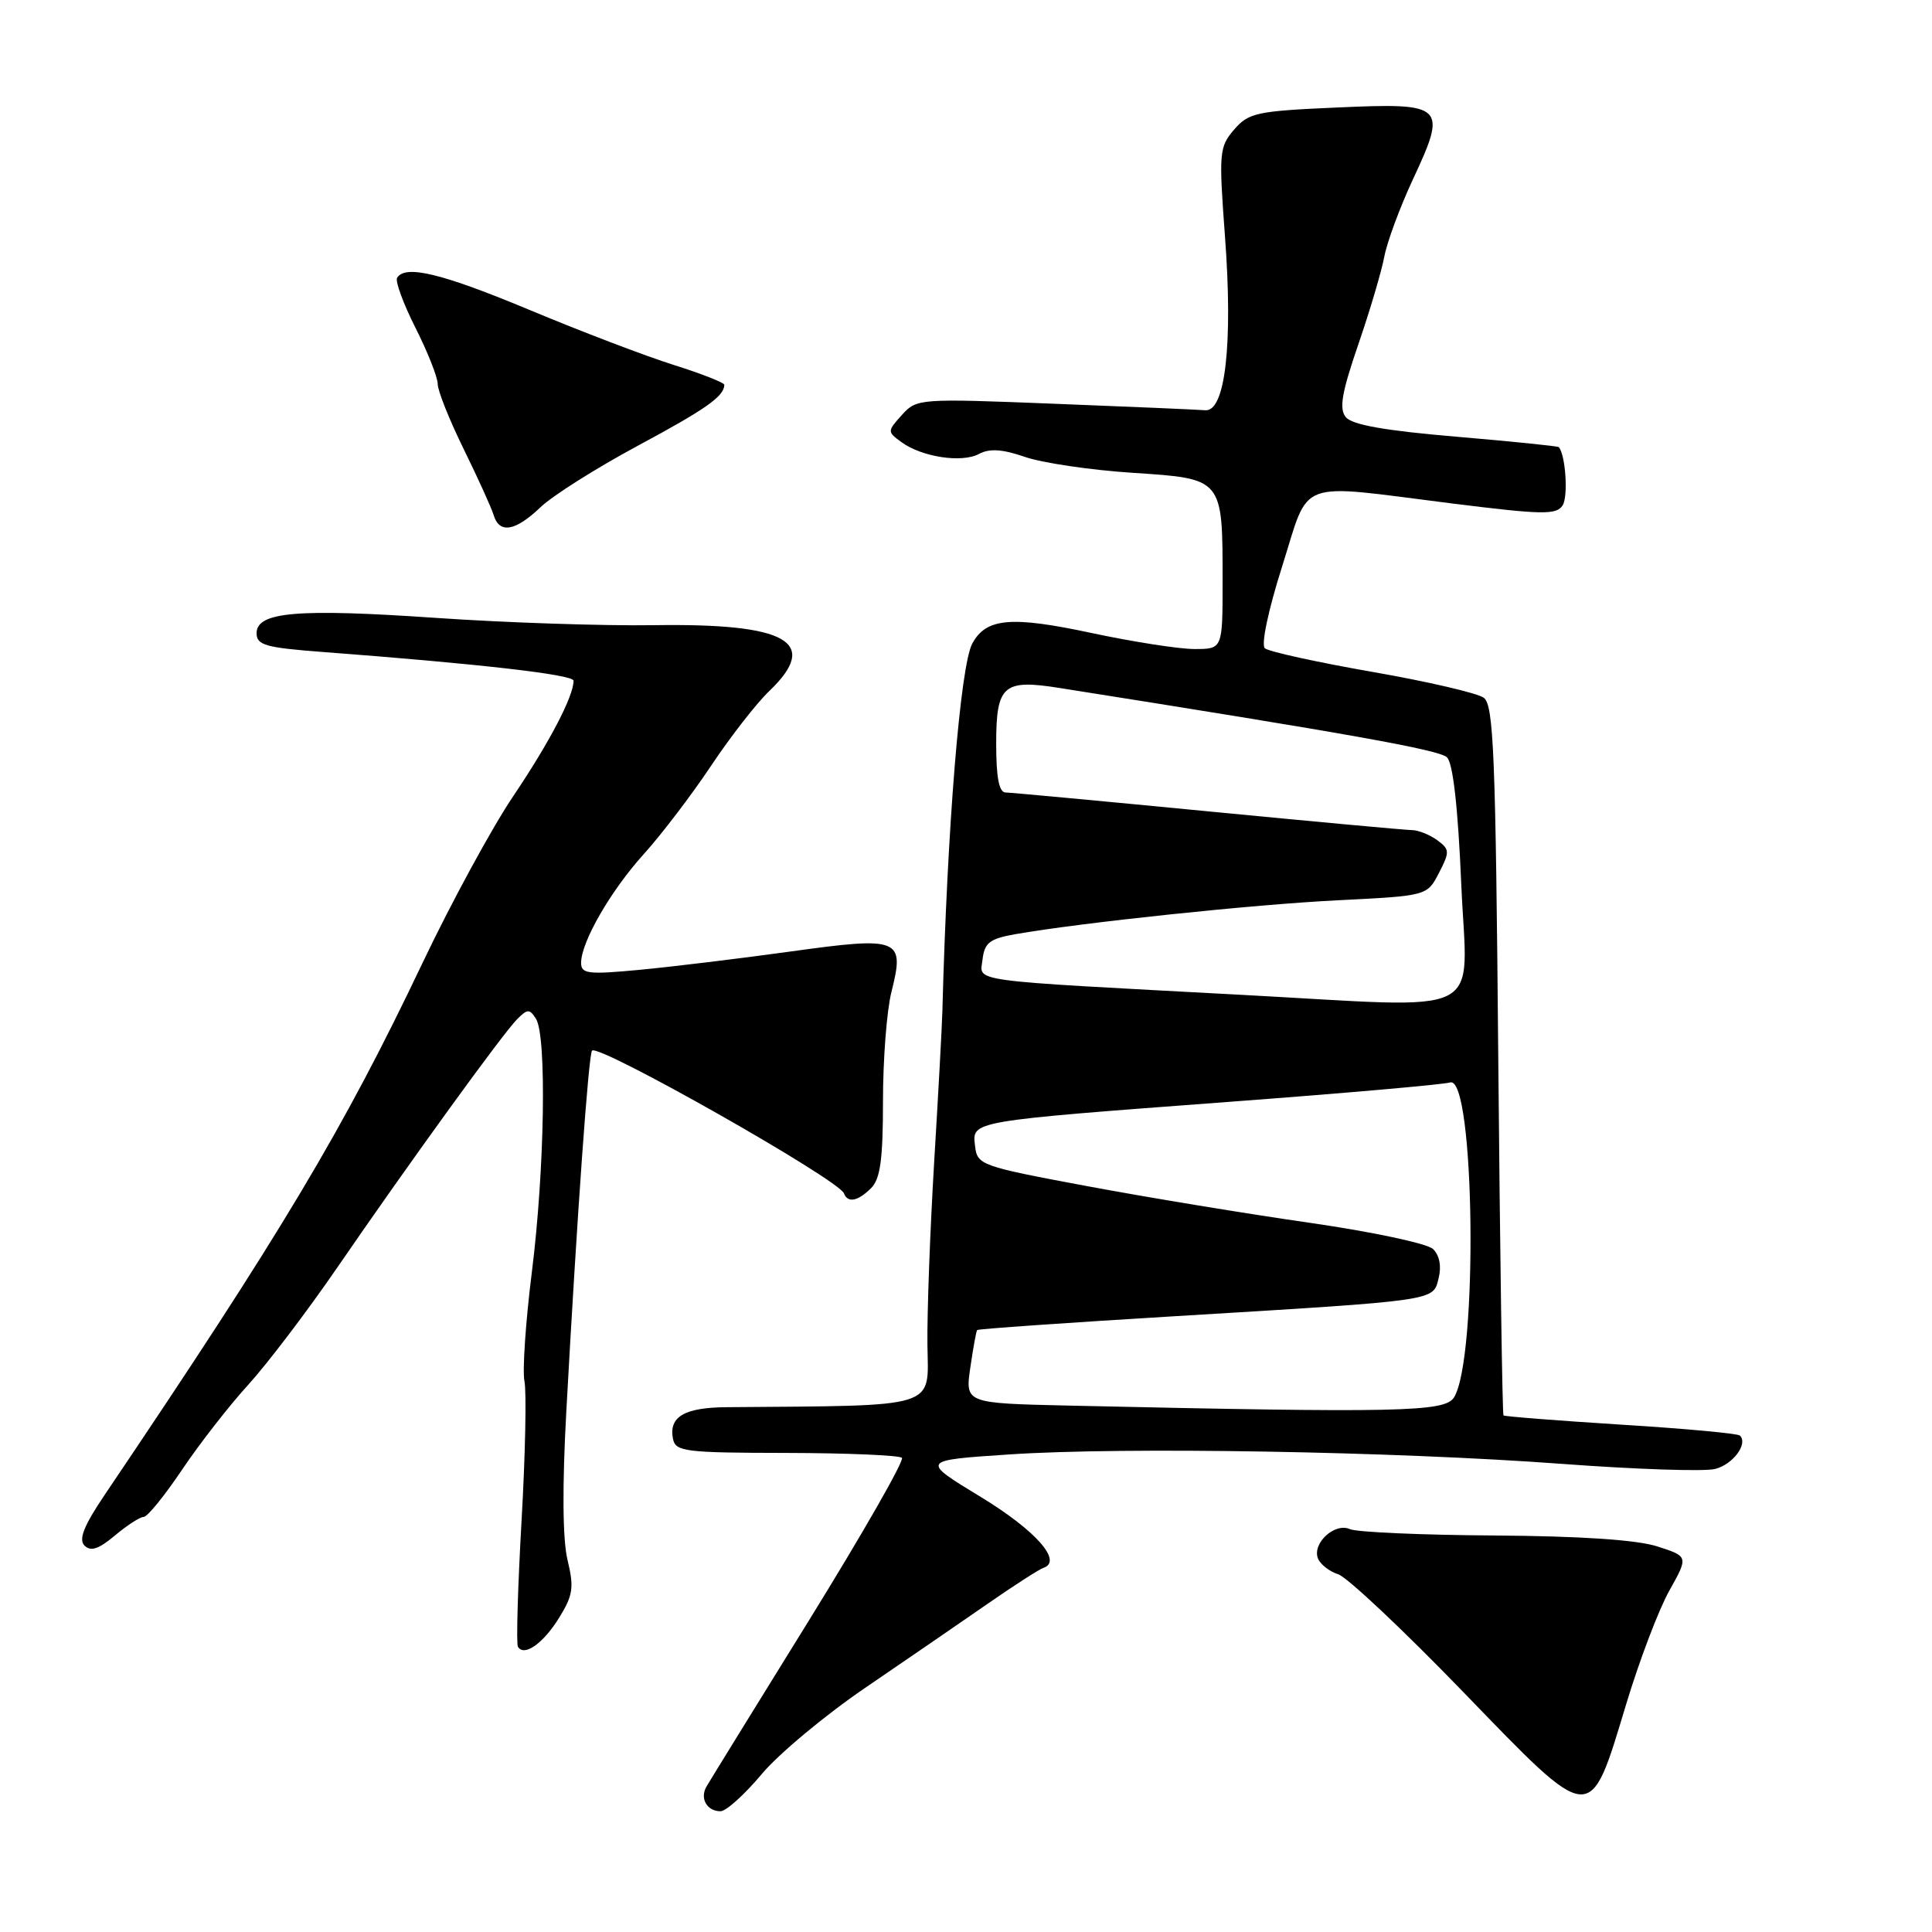 <?xml version="1.0" encoding="UTF-8" standalone="no"?>
<!DOCTYPE svg PUBLIC "-//W3C//DTD SVG 1.1//EN" "http://www.w3.org/Graphics/SVG/1.1/DTD/svg11.dtd" >
<svg xmlns="http://www.w3.org/2000/svg" xmlns:xlink="http://www.w3.org/1999/xlink" version="1.1" viewBox="0 0 256 256">
 <g >
 <path fill="currentColor"
d=" M 100.92 235.09 C 103.18 232.39 109.41 227.20 114.77 223.56 C 120.12 219.91 127.37 214.94 130.88 212.50 C 134.38 210.07 137.71 207.93 138.26 207.75 C 140.86 206.88 137.25 202.79 129.95 198.35 C 121.97 193.50 121.97 193.50 133.74 192.72 C 148.98 191.70 184.76 192.32 207.10 193.98 C 216.78 194.70 225.85 195.00 227.24 194.65 C 229.62 194.06 231.66 191.32 230.55 190.22 C 230.27 189.94 223.18 189.29 214.77 188.77 C 206.37 188.24 199.37 187.69 199.22 187.55 C 199.07 187.40 198.76 166.19 198.53 140.42 C 198.18 99.91 197.92 93.41 196.60 92.45 C 195.76 91.84 189.10 90.29 181.79 89.02 C 174.48 87.74 168.10 86.34 167.60 85.90 C 167.08 85.44 168.05 80.85 169.89 75.05 C 173.62 63.28 171.46 64.08 192.31 66.70 C 204.39 68.21 206.23 68.25 207.06 66.96 C 207.81 65.78 207.45 60.29 206.55 59.25 C 206.43 59.11 200.29 58.49 192.92 57.86 C 183.56 57.07 179.15 56.29 178.33 55.28 C 177.42 54.16 177.78 52.05 179.97 45.67 C 181.52 41.18 183.07 35.92 183.43 34.00 C 183.79 32.08 185.48 27.51 187.18 23.85 C 191.81 13.95 191.46 13.61 177.28 14.24 C 166.49 14.71 165.45 14.94 163.52 17.18 C 161.55 19.48 161.49 20.21 162.32 31.38 C 163.38 45.56 162.36 54.57 159.71 54.36 C 158.75 54.28 149.75 53.89 139.73 53.50 C 121.77 52.79 121.47 52.81 119.51 54.98 C 117.56 57.14 117.56 57.21 119.44 58.58 C 122.14 60.56 127.45 61.37 129.72 60.15 C 131.12 59.40 132.82 59.51 135.83 60.55 C 138.12 61.34 144.54 62.29 150.08 62.65 C 162.10 63.44 162.00 63.32 162.00 77.07 C 162.00 86.00 162.00 86.00 158.28 86.00 C 156.24 86.00 150.15 85.05 144.75 83.90 C 133.99 81.59 130.68 81.88 128.84 85.26 C 127.25 88.18 125.51 109.61 124.87 134.00 C 124.82 135.93 124.33 144.93 123.78 154.00 C 123.24 163.07 122.83 173.99 122.89 178.25 C 123.01 186.73 124.62 186.23 96.30 186.46 C 90.68 186.50 88.61 187.72 89.17 190.64 C 89.51 192.35 90.72 192.50 104.21 192.52 C 112.28 192.54 119.16 192.83 119.51 193.17 C 119.85 193.52 114.32 203.18 107.23 214.65 C 100.13 226.12 93.99 236.06 93.60 236.75 C 92.71 238.31 93.68 240.00 95.47 240.00 C 96.21 240.00 98.66 237.79 100.92 235.09 Z  M 215.46 225.87 C 217.21 220.06 219.79 213.27 221.19 210.78 C 223.73 206.24 223.73 206.24 219.61 204.91 C 216.91 204.04 209.49 203.54 198.00 203.46 C 188.38 203.40 179.77 203.02 178.88 202.62 C 176.88 201.71 173.86 204.47 174.63 206.49 C 174.94 207.28 176.15 208.23 177.32 208.60 C 178.49 208.97 185.94 215.98 193.86 224.17 C 211.14 242.03 210.58 241.98 215.46 225.87 Z  M 74.09 214.36 C 75.93 211.38 76.08 210.34 75.20 206.71 C 74.55 203.99 74.49 197.02 75.04 187.00 C 76.47 160.92 77.99 139.68 78.45 139.21 C 79.37 138.30 111.14 156.30 111.83 158.13 C 112.33 159.44 113.67 159.18 115.43 157.43 C 116.65 156.21 117.00 153.62 117.00 145.87 C 117.00 140.38 117.50 133.88 118.12 131.44 C 119.91 124.33 119.26 124.07 104.75 126.08 C 97.97 127.02 88.96 128.11 84.72 128.51 C 77.91 129.15 77.00 129.04 77.00 127.58 C 77.00 124.81 80.94 117.98 85.36 113.11 C 87.65 110.57 91.63 105.35 94.20 101.50 C 96.77 97.64 100.25 93.17 101.94 91.56 C 108.72 85.06 104.35 82.57 86.63 82.84 C 79.96 82.94 67.01 82.51 57.86 81.88 C 39.38 80.61 34.00 81.07 34.00 83.91 C 34.00 85.48 35.20 85.82 42.75 86.39 C 63.51 87.96 76.00 89.39 76.00 90.20 C 76.00 92.26 72.80 98.38 68.05 105.43 C 65.23 109.60 59.80 119.58 55.98 127.61 C 45.47 149.69 37.39 163.22 13.86 198.09 C 11.09 202.20 10.39 203.99 11.20 204.80 C 12.02 205.62 13.09 205.26 15.23 203.46 C 16.84 202.11 18.55 201.00 19.04 201.00 C 19.53 201.00 21.81 198.19 24.12 194.75 C 26.43 191.31 30.38 186.24 32.91 183.47 C 35.43 180.70 40.73 173.72 44.68 167.97 C 54.19 154.12 66.63 136.94 68.54 135.03 C 69.90 133.67 70.18 133.67 71.02 135.00 C 72.46 137.27 72.17 155.02 70.48 168.50 C 69.65 175.10 69.21 181.62 69.49 183.00 C 69.78 184.38 69.61 192.70 69.11 201.50 C 68.61 210.30 68.39 217.82 68.63 218.21 C 69.46 219.55 71.97 217.78 74.09 214.36 Z  M 71.62 67.21 C 73.23 65.67 79.03 62.01 84.52 59.06 C 93.54 54.21 95.94 52.53 95.98 50.99 C 95.99 50.71 92.96 49.52 89.25 48.35 C 85.54 47.18 76.99 43.92 70.27 41.11 C 58.58 36.23 53.71 35.04 52.62 36.81 C 52.34 37.25 53.44 40.24 55.06 43.45 C 56.68 46.66 58.00 50.01 58.00 50.89 C 58.00 51.78 59.55 55.65 61.44 59.50 C 63.33 63.35 65.12 67.29 65.41 68.25 C 66.17 70.76 68.27 70.41 71.62 67.21 Z  M 141.69 186.25 C 127.89 185.94 127.89 185.94 128.57 181.22 C 128.95 178.62 129.35 176.38 129.48 176.24 C 129.60 176.09 141.35 175.27 155.60 174.41 C 190.81 172.28 189.86 172.41 190.63 169.35 C 191.02 167.78 190.74 166.33 189.88 165.50 C 189.12 164.77 181.77 163.21 173.50 162.02 C 165.25 160.84 151.97 158.65 144.00 157.16 C 129.93 154.53 129.49 154.38 129.20 151.85 C 128.80 148.51 128.32 148.59 163.00 145.99 C 178.12 144.86 191.24 143.71 192.15 143.43 C 195.42 142.44 195.88 180.02 192.66 185.17 C 191.45 187.10 185.42 187.23 141.69 186.25 Z  M 164.50 131.82 C 127.58 129.84 129.85 130.15 130.19 127.15 C 130.45 124.92 131.13 124.39 134.50 123.79 C 143.27 122.25 166.15 119.84 177.30 119.29 C 189.10 118.70 189.10 118.70 190.67 115.67 C 192.12 112.86 192.10 112.55 190.43 111.32 C 189.43 110.60 187.92 109.99 187.06 109.99 C 186.20 109.98 174.03 108.86 160.00 107.50 C 145.97 106.14 133.94 105.02 133.25 105.01 C 132.38 105.00 132.00 103.04 132.00 98.55 C 132.00 90.80 132.93 89.98 140.33 91.15 C 178.98 97.26 190.70 99.36 191.73 100.35 C 192.53 101.12 193.19 106.95 193.63 117.26 C 194.41 135.20 197.62 133.59 164.50 131.82 Z "/>
</g>
</svg>